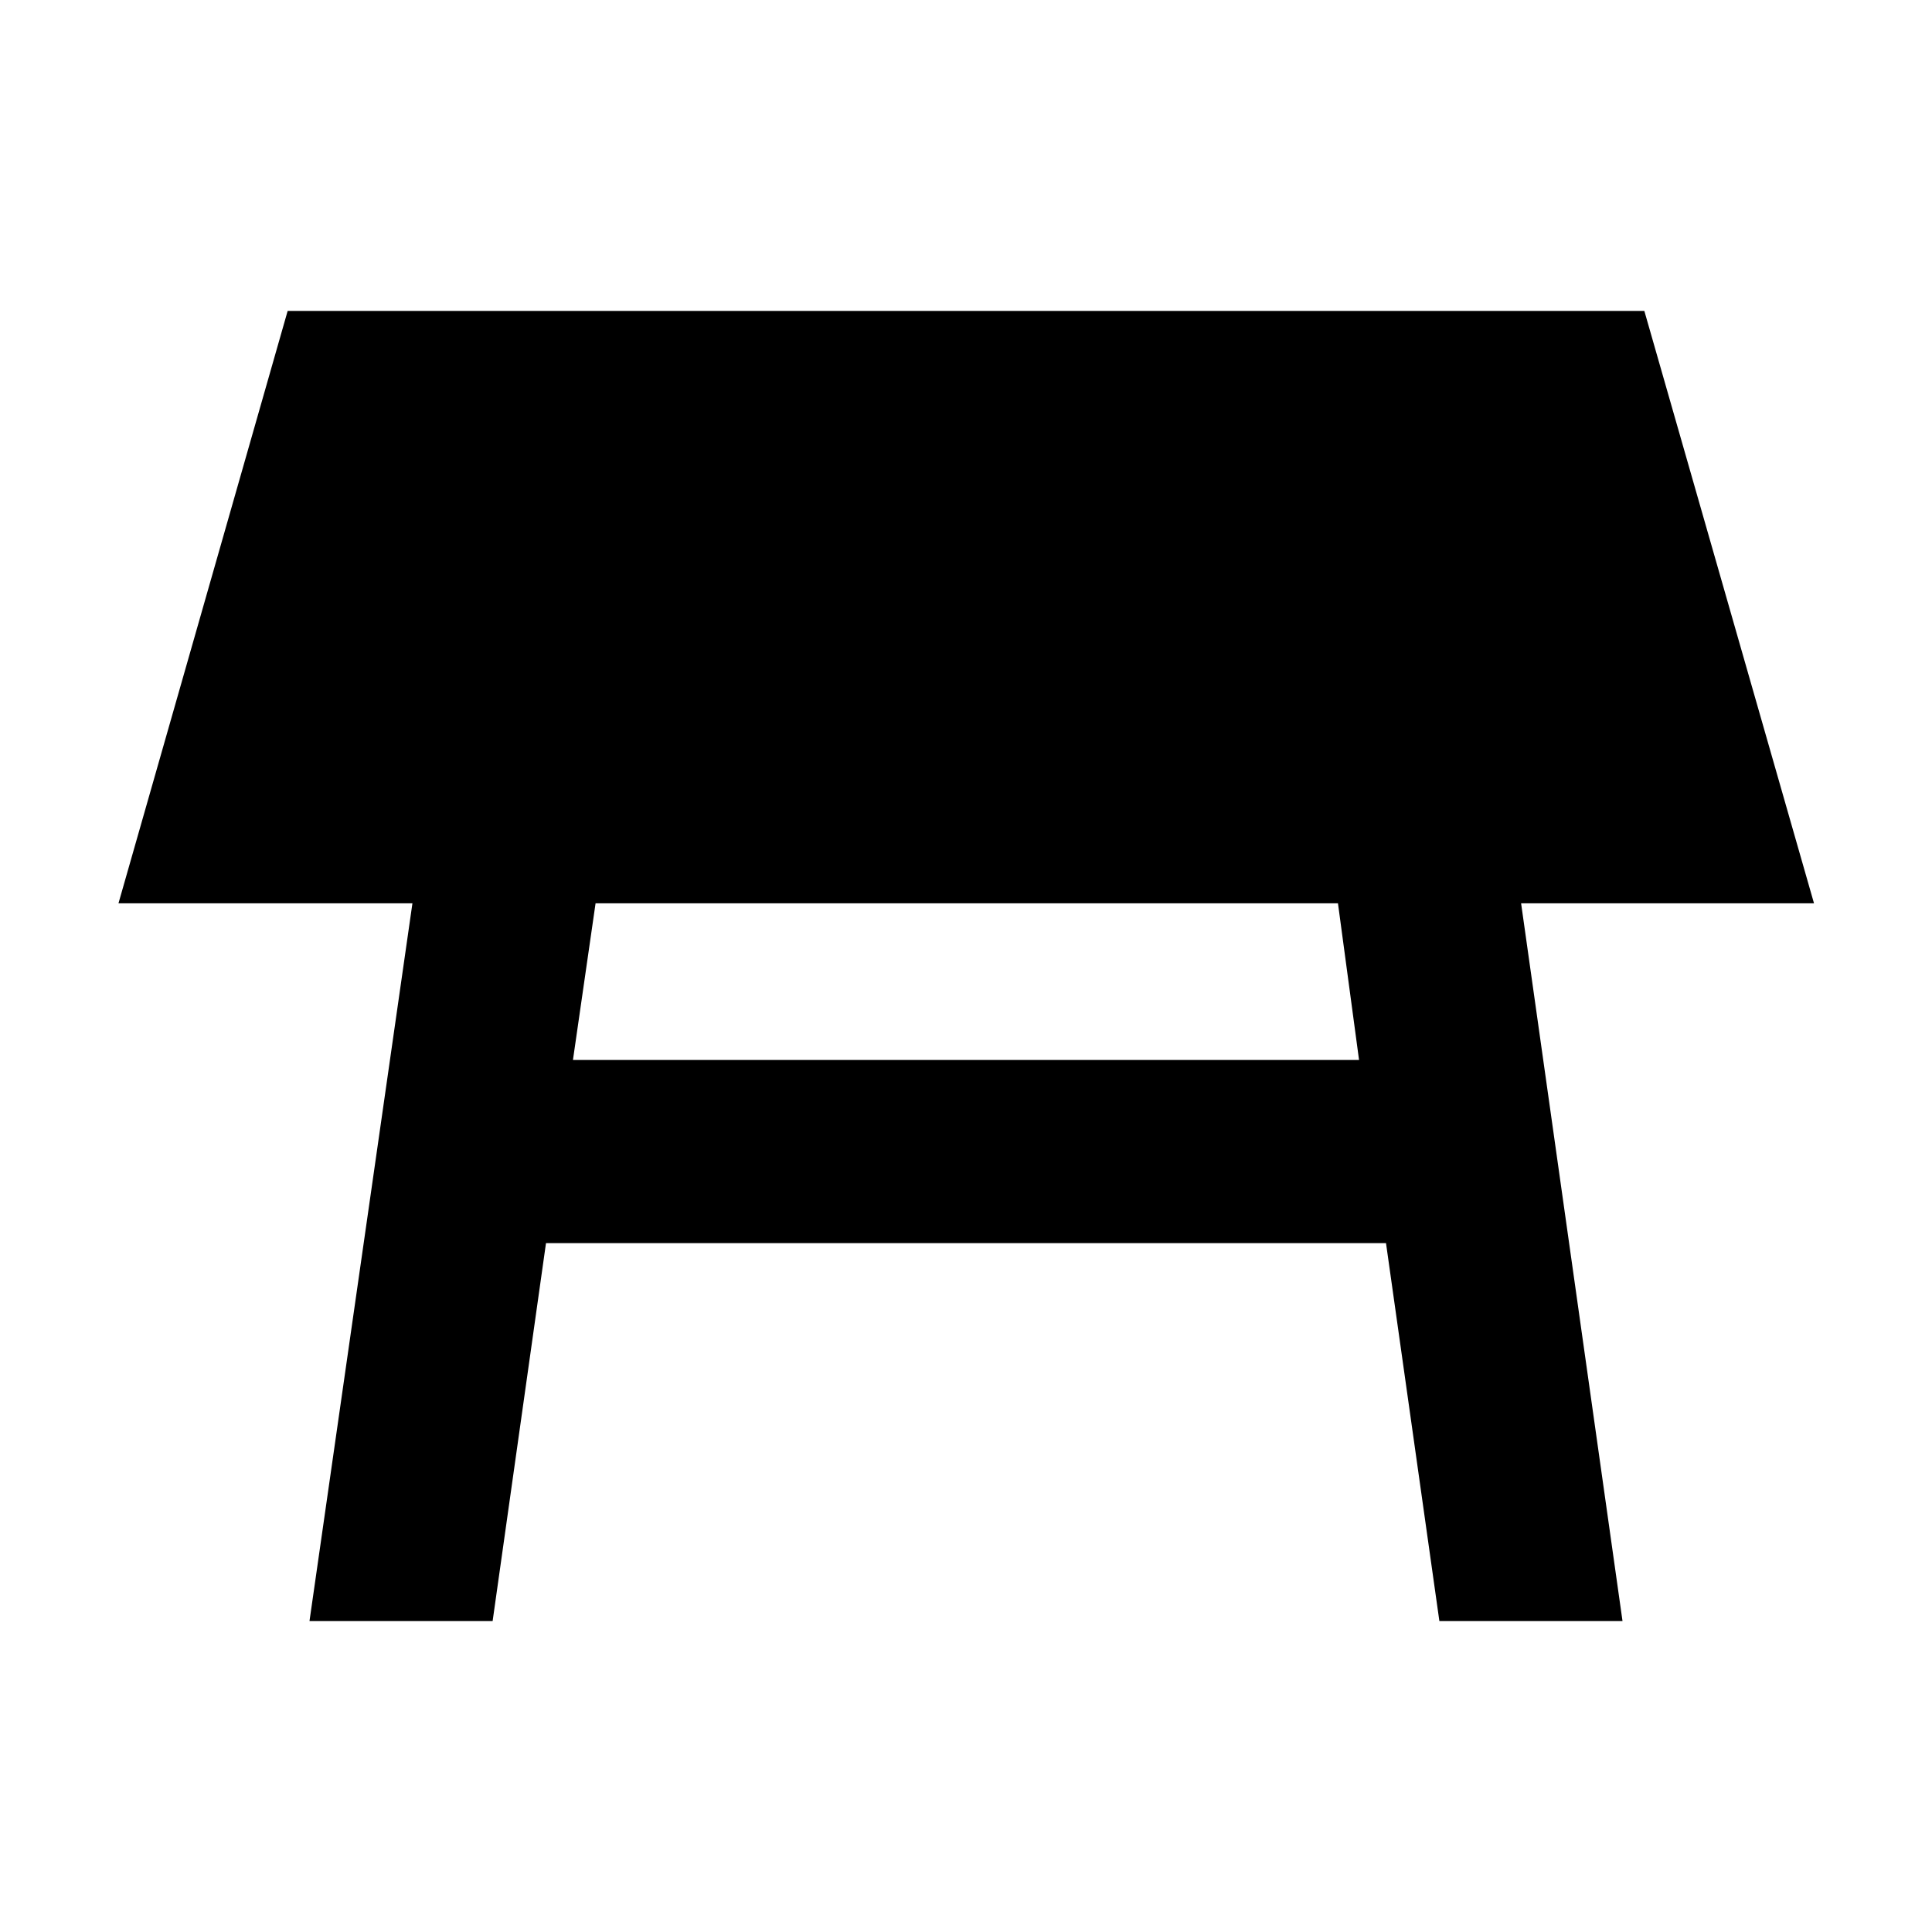 <svg xmlns="http://www.w3.org/2000/svg" height="24" viewBox="0 -960 960 960" width="24"><path d="M664.826-511.152H295.935l-11.239 77.848h390.608l-10.478-77.848ZM153.782-154.5l51.153-356.652H58.869L142.935-805.5h674.13l84.305 294.348H755.826L806.218-154.5h-91.001l-26.521-187.804H271.304L244.783-154.5h-91.001Z"/></svg>